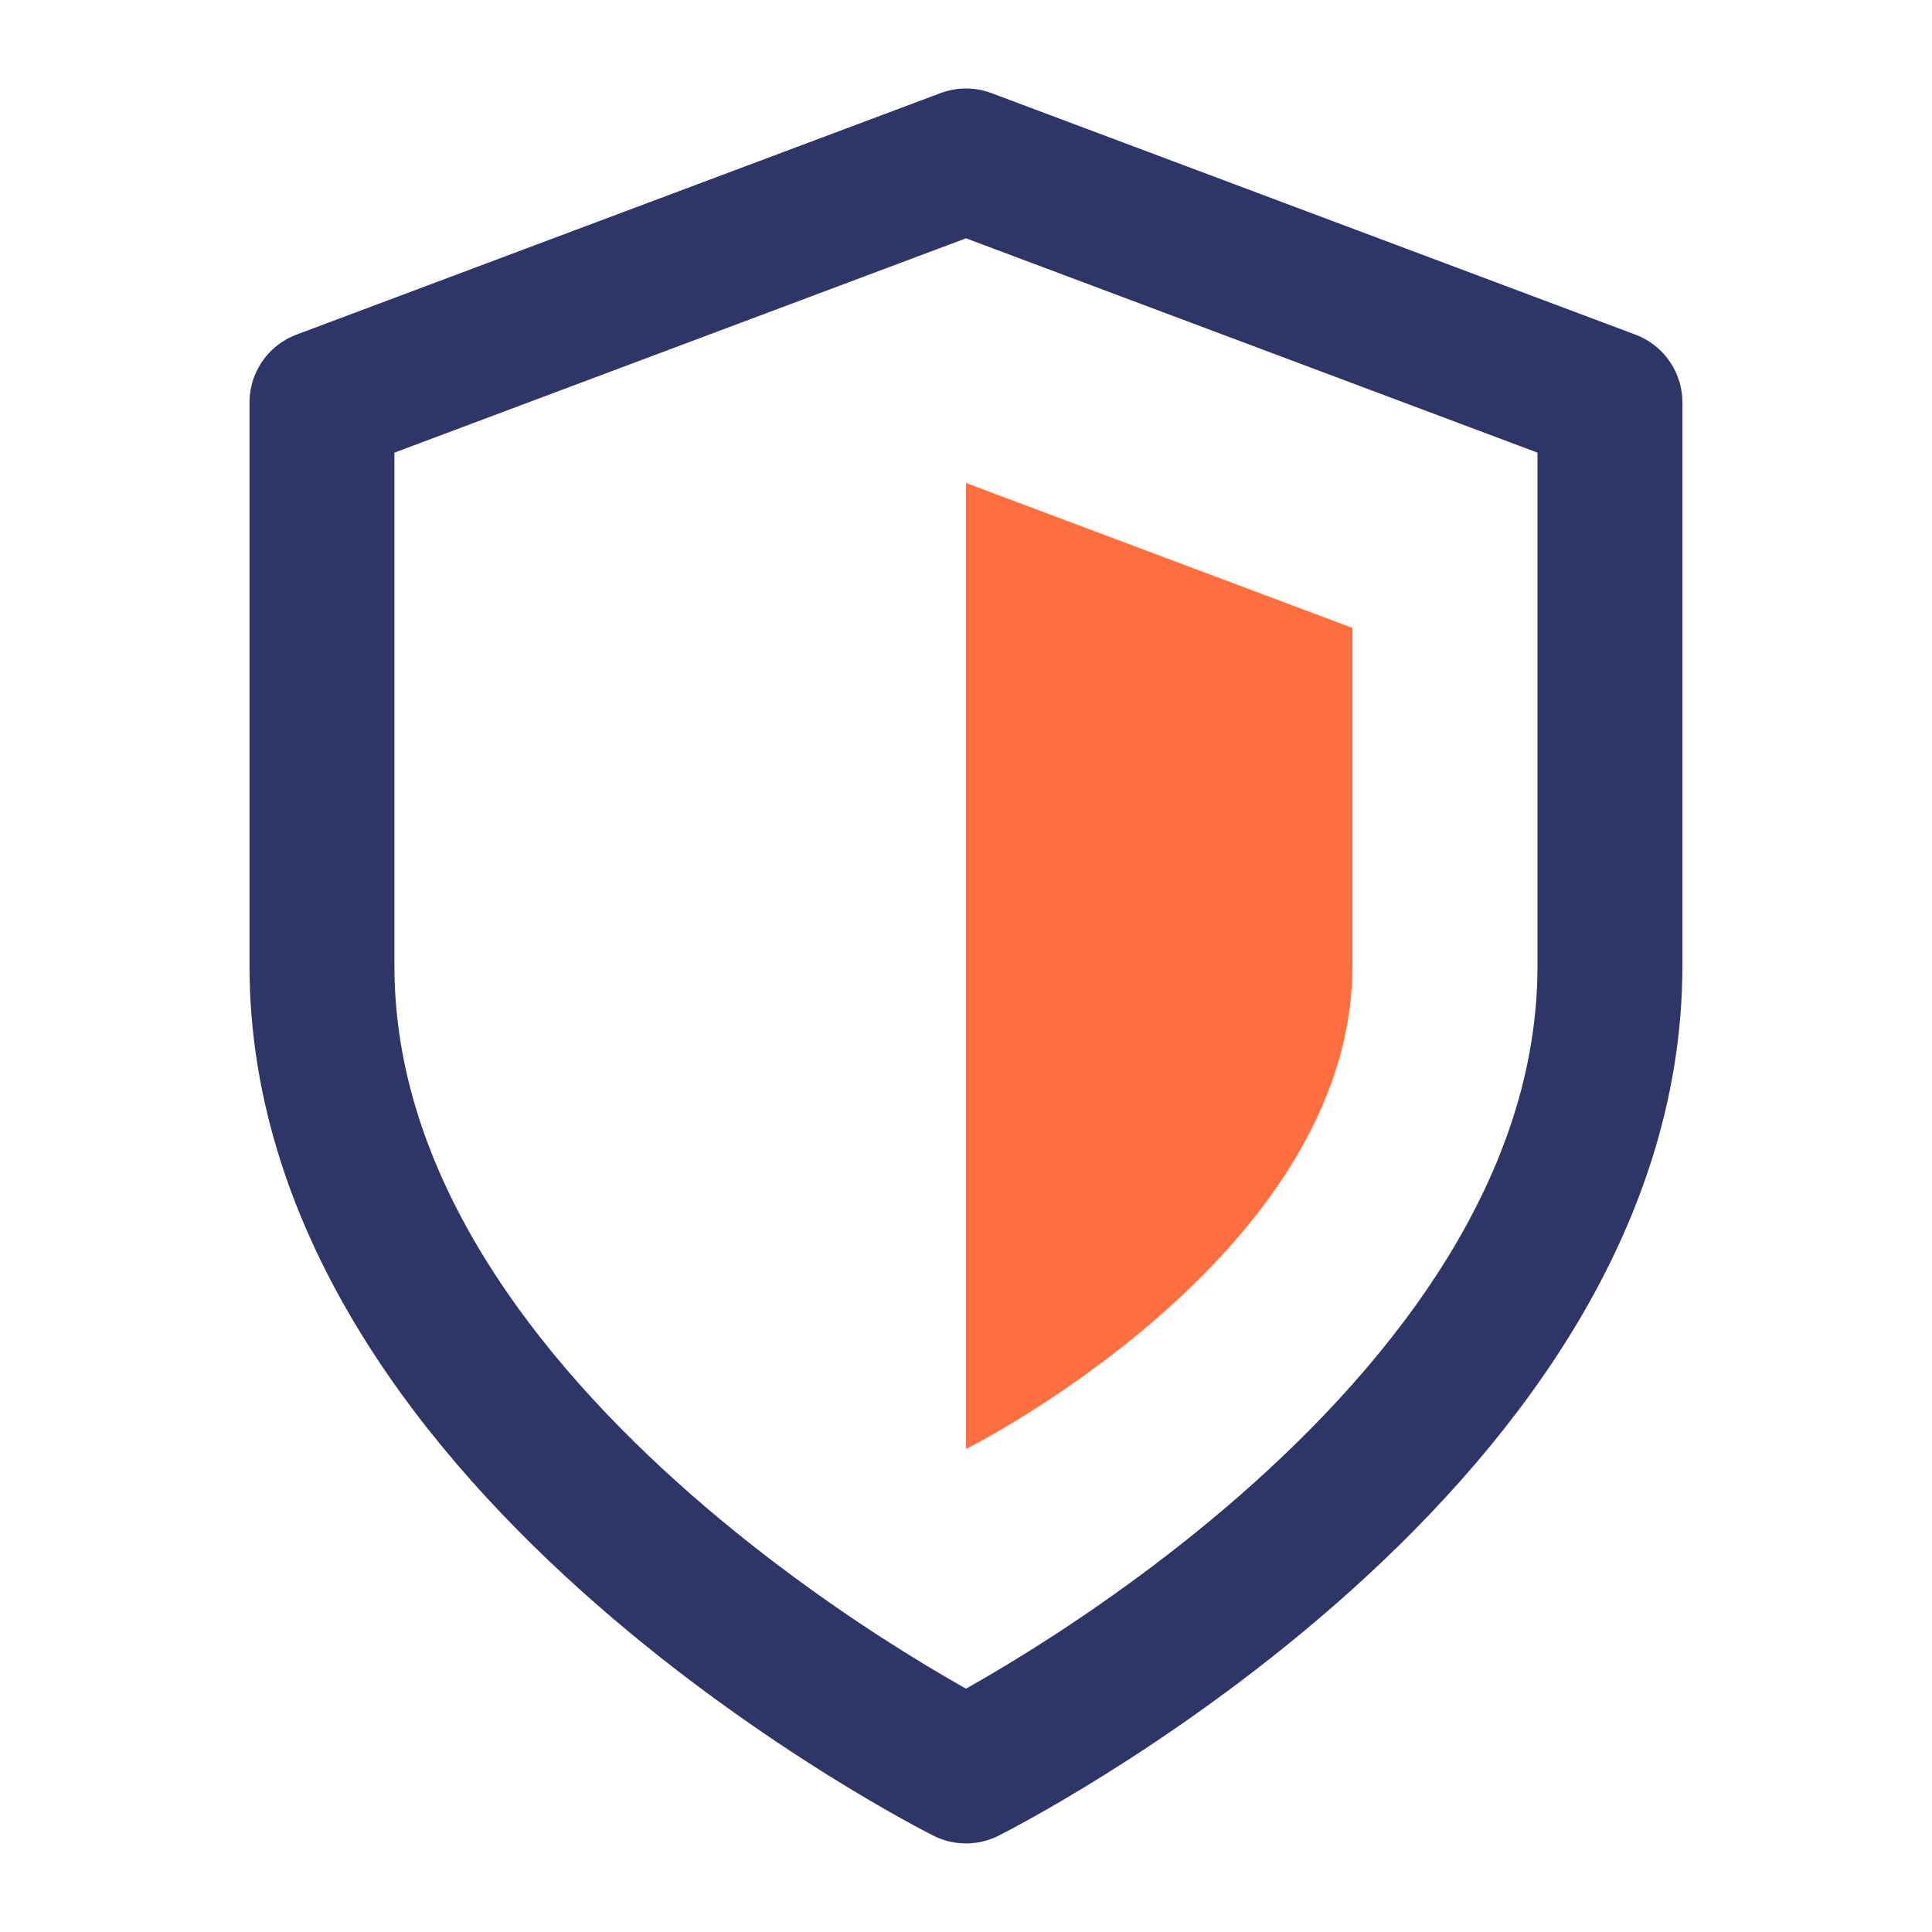 <svg width="20" height="20" viewBox="0 0 20 20" fill="none" xmlns="http://www.w3.org/2000/svg">
<path d="M10 18.333C10 18.333 16.666 14.999 16.666 9.999V4.166L10 1.666L3.333 4.166V9.999C3.333 14.999 10 18.333 10 18.333Z" stroke="#2F3567" stroke-width="1.5" stroke-linecap="round" stroke-linejoin="round"/>
<path d="M14 10C14 13 10 15 10 15V5L14 6.5V10Z" fill="#FF6F3F"/>
</svg>

